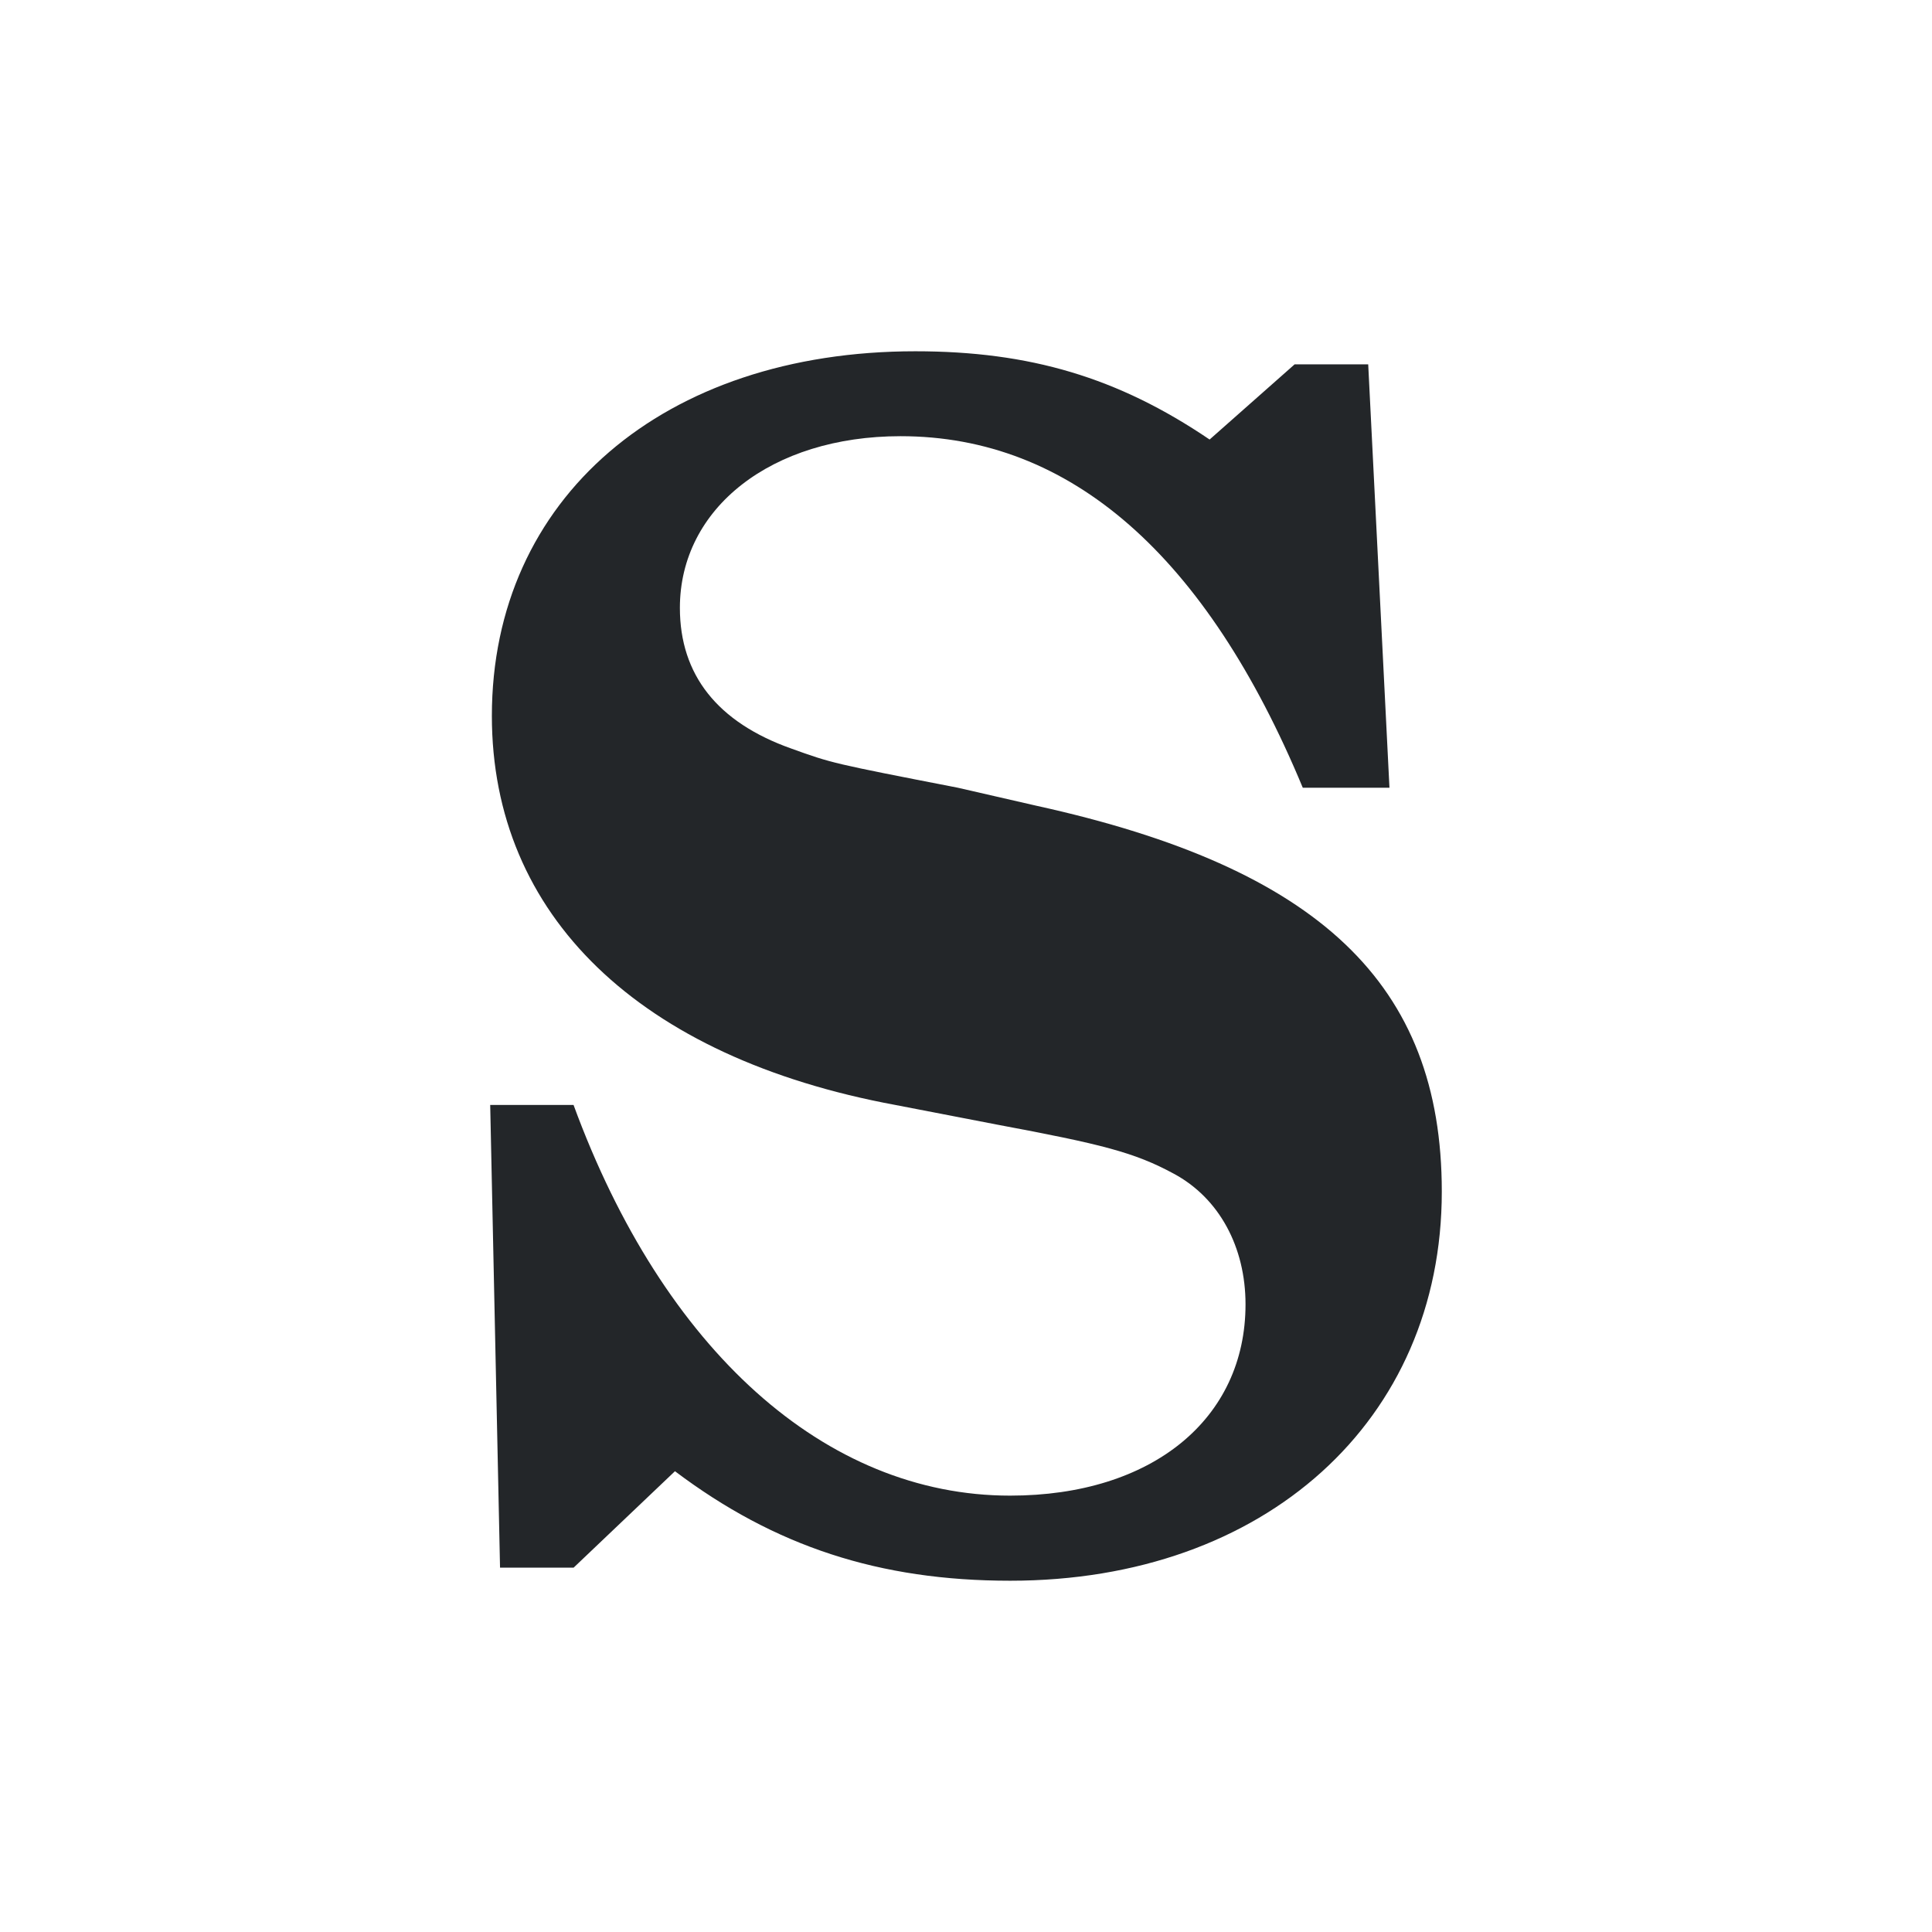 <?xml version="1.0" encoding="UTF-8"?>
<svg id="svg1514" width="22" height="22" version="1.2" xmlns="http://www.w3.org/2000/svg">
 <path id="path1512" d="m15.58 4.149h-0.838l-0.968 0.856c-1.043-0.707-2.048-1.005-3.351-1.005-2.867 0-4.822 1.675-4.822 4.152 0 2.271 1.675 3.891 4.598 4.431l1.154 0.223c1.192 0.223 1.564 0.316 2.011 0.558 0.521 0.279 0.819 0.838 0.819 1.489 0 1.303-1.061 2.178-2.681 2.178-2.104 0-3.947-1.657-4.971-4.449h-0.949l0.112 5.269h0.838l1.154-1.098c1.136 0.856 2.327 1.247 3.817 1.247 2.904 0 4.915-1.825 4.915-4.431 0-2.364-1.396-3.686-4.617-4.394l-0.894-0.205c-1.433-0.279-1.433-0.279-1.899-0.447-0.838-0.298-1.266-0.838-1.266-1.601 0-1.136 1.043-1.955 2.513-1.955 1.936 0 3.481 1.359 4.58 4.003h0.987z" fill="#232629" stroke-width=".875"/>
</svg>
